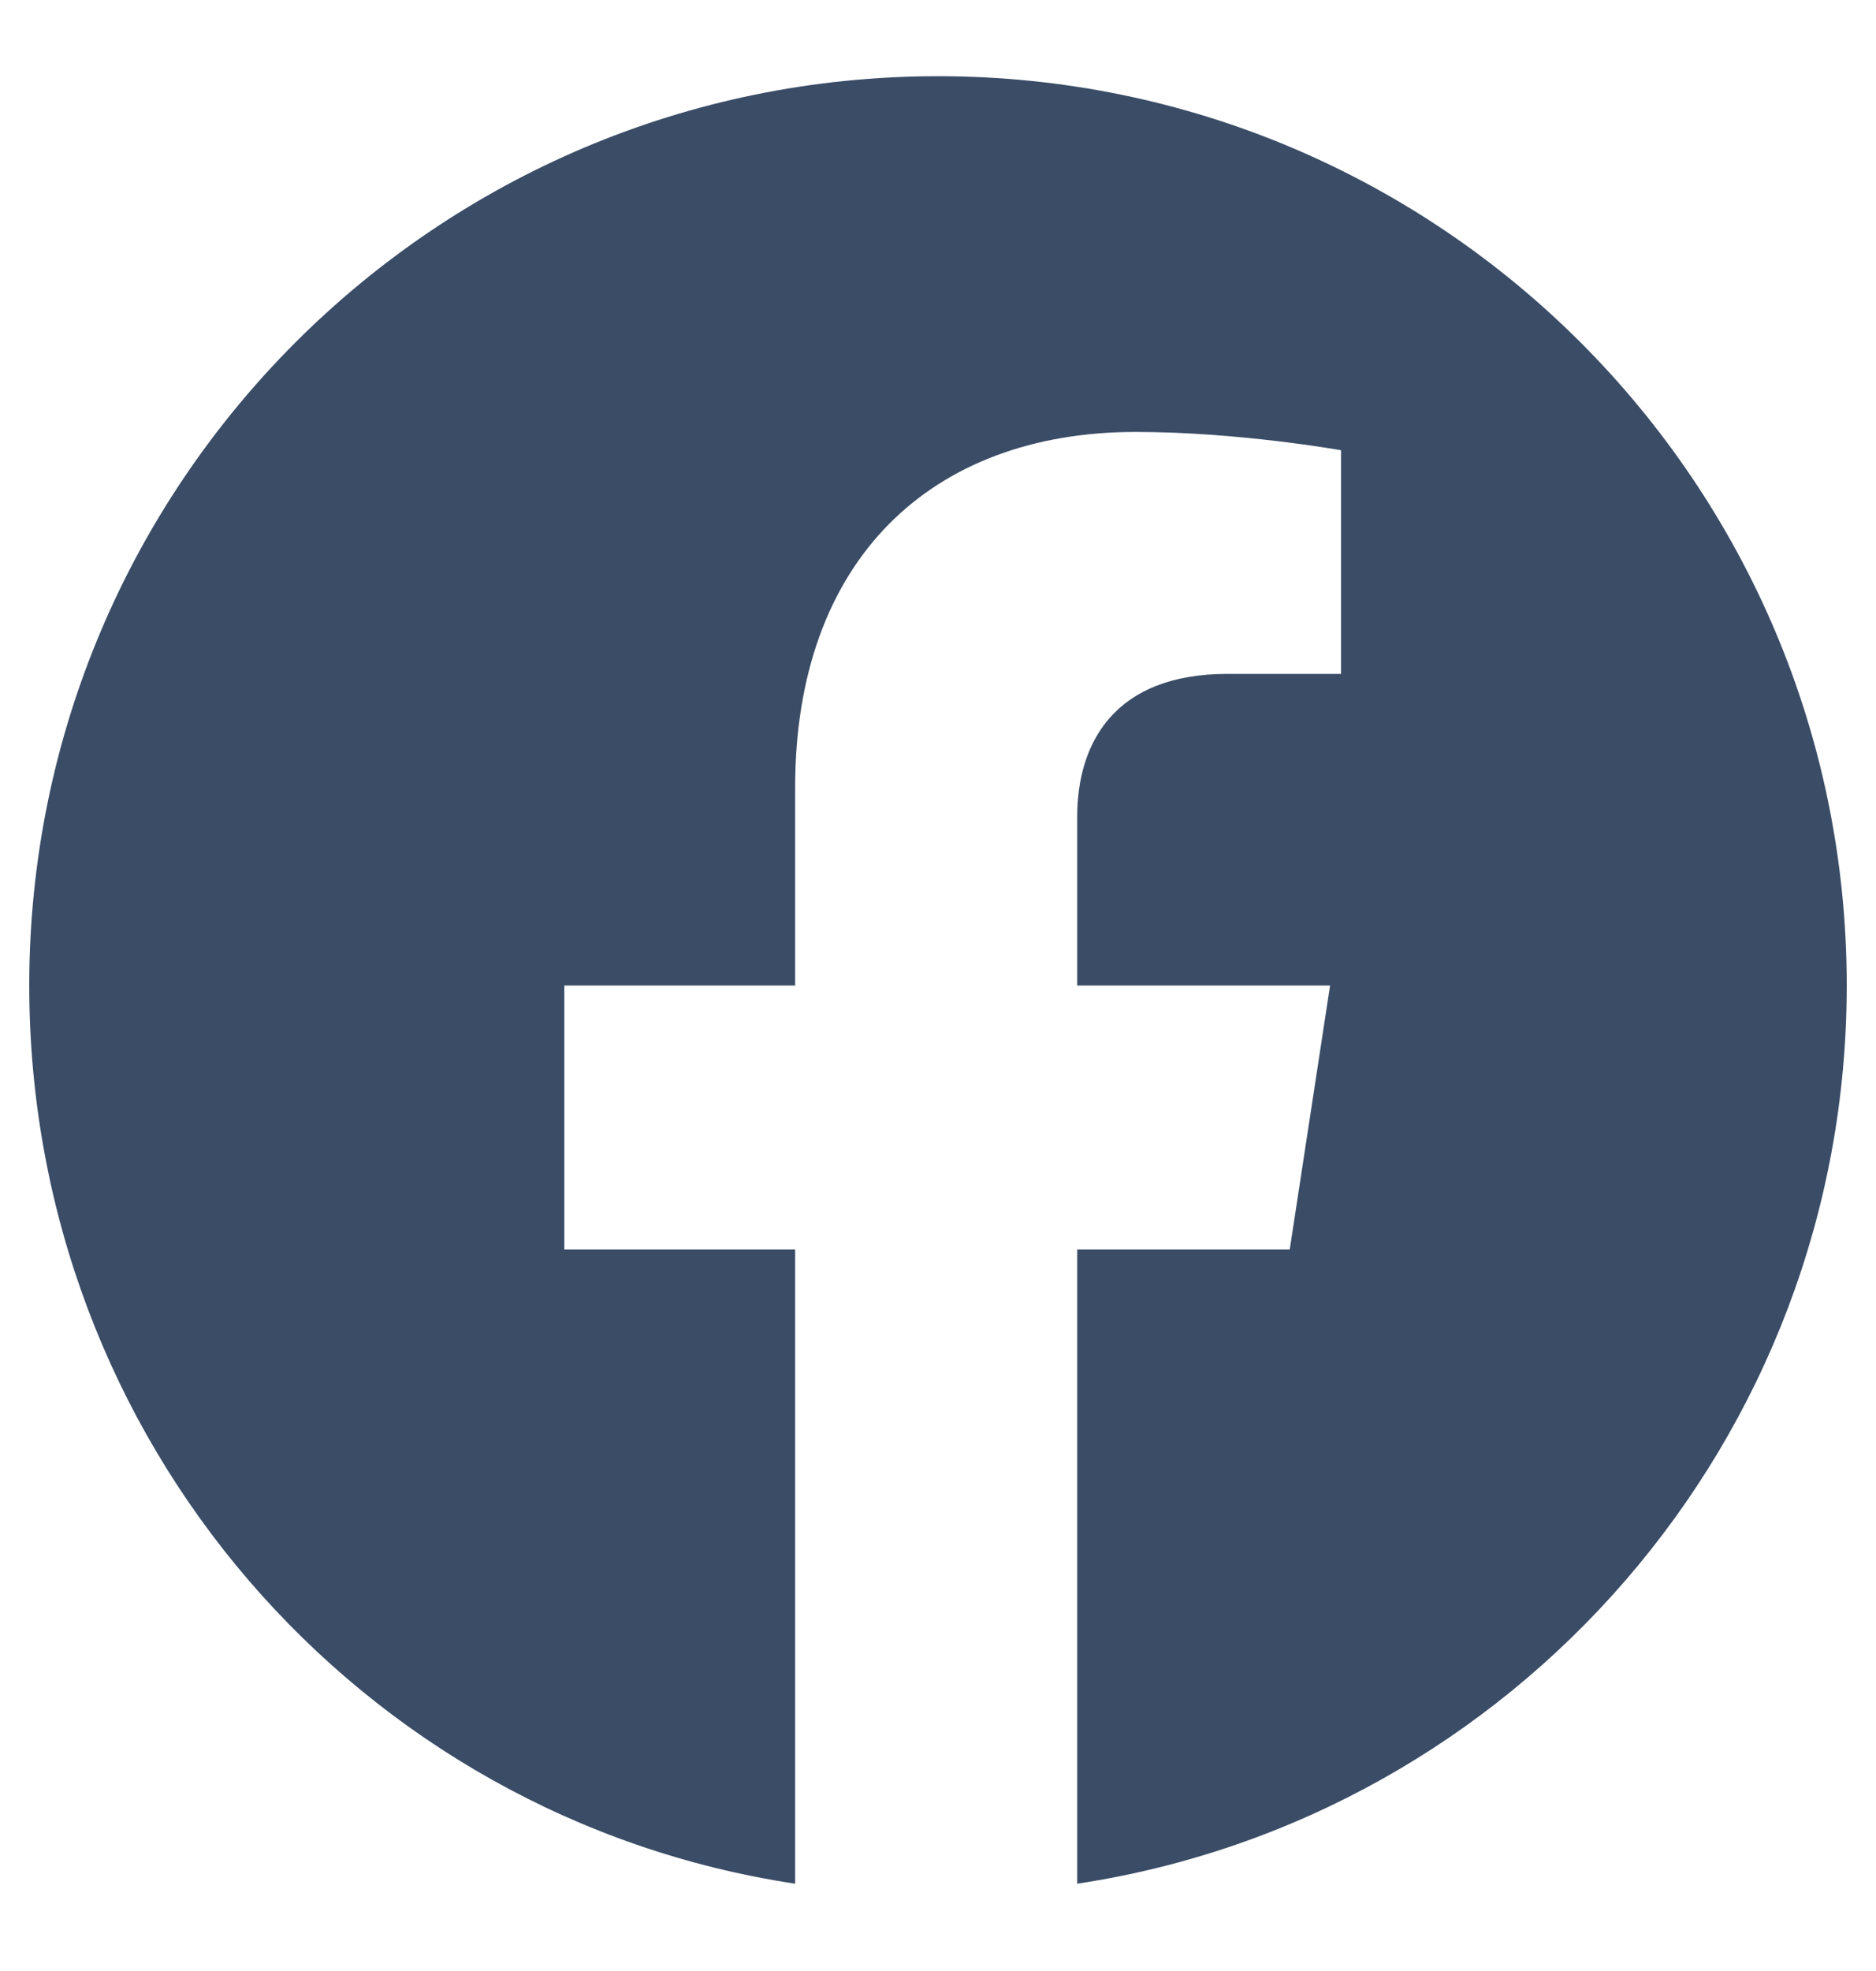 <svg width="20" height="21" viewBox="0 0 20 21" fill="none" xmlns="http://www.w3.org/2000/svg">
<path d="M19.688 10.5C19.688 15.344 16.133 19.367 11.484 20.07V13.312H13.75L14.18 10.5H11.484V8.703C11.484 7.922 11.875 7.18 13.086 7.18H14.297V4.797C14.297 4.797 13.203 4.602 12.109 4.602C9.922 4.602 8.477 5.969 8.477 8.391V10.5H6.016V13.312H8.477V20.07C3.828 19.367 0.312 15.344 0.312 10.5C0.312 5.148 4.648 0.812 10 0.812C15.352 0.812 19.688 5.148 19.688 10.5Z" fill="#3A4C66"/>
</svg>
